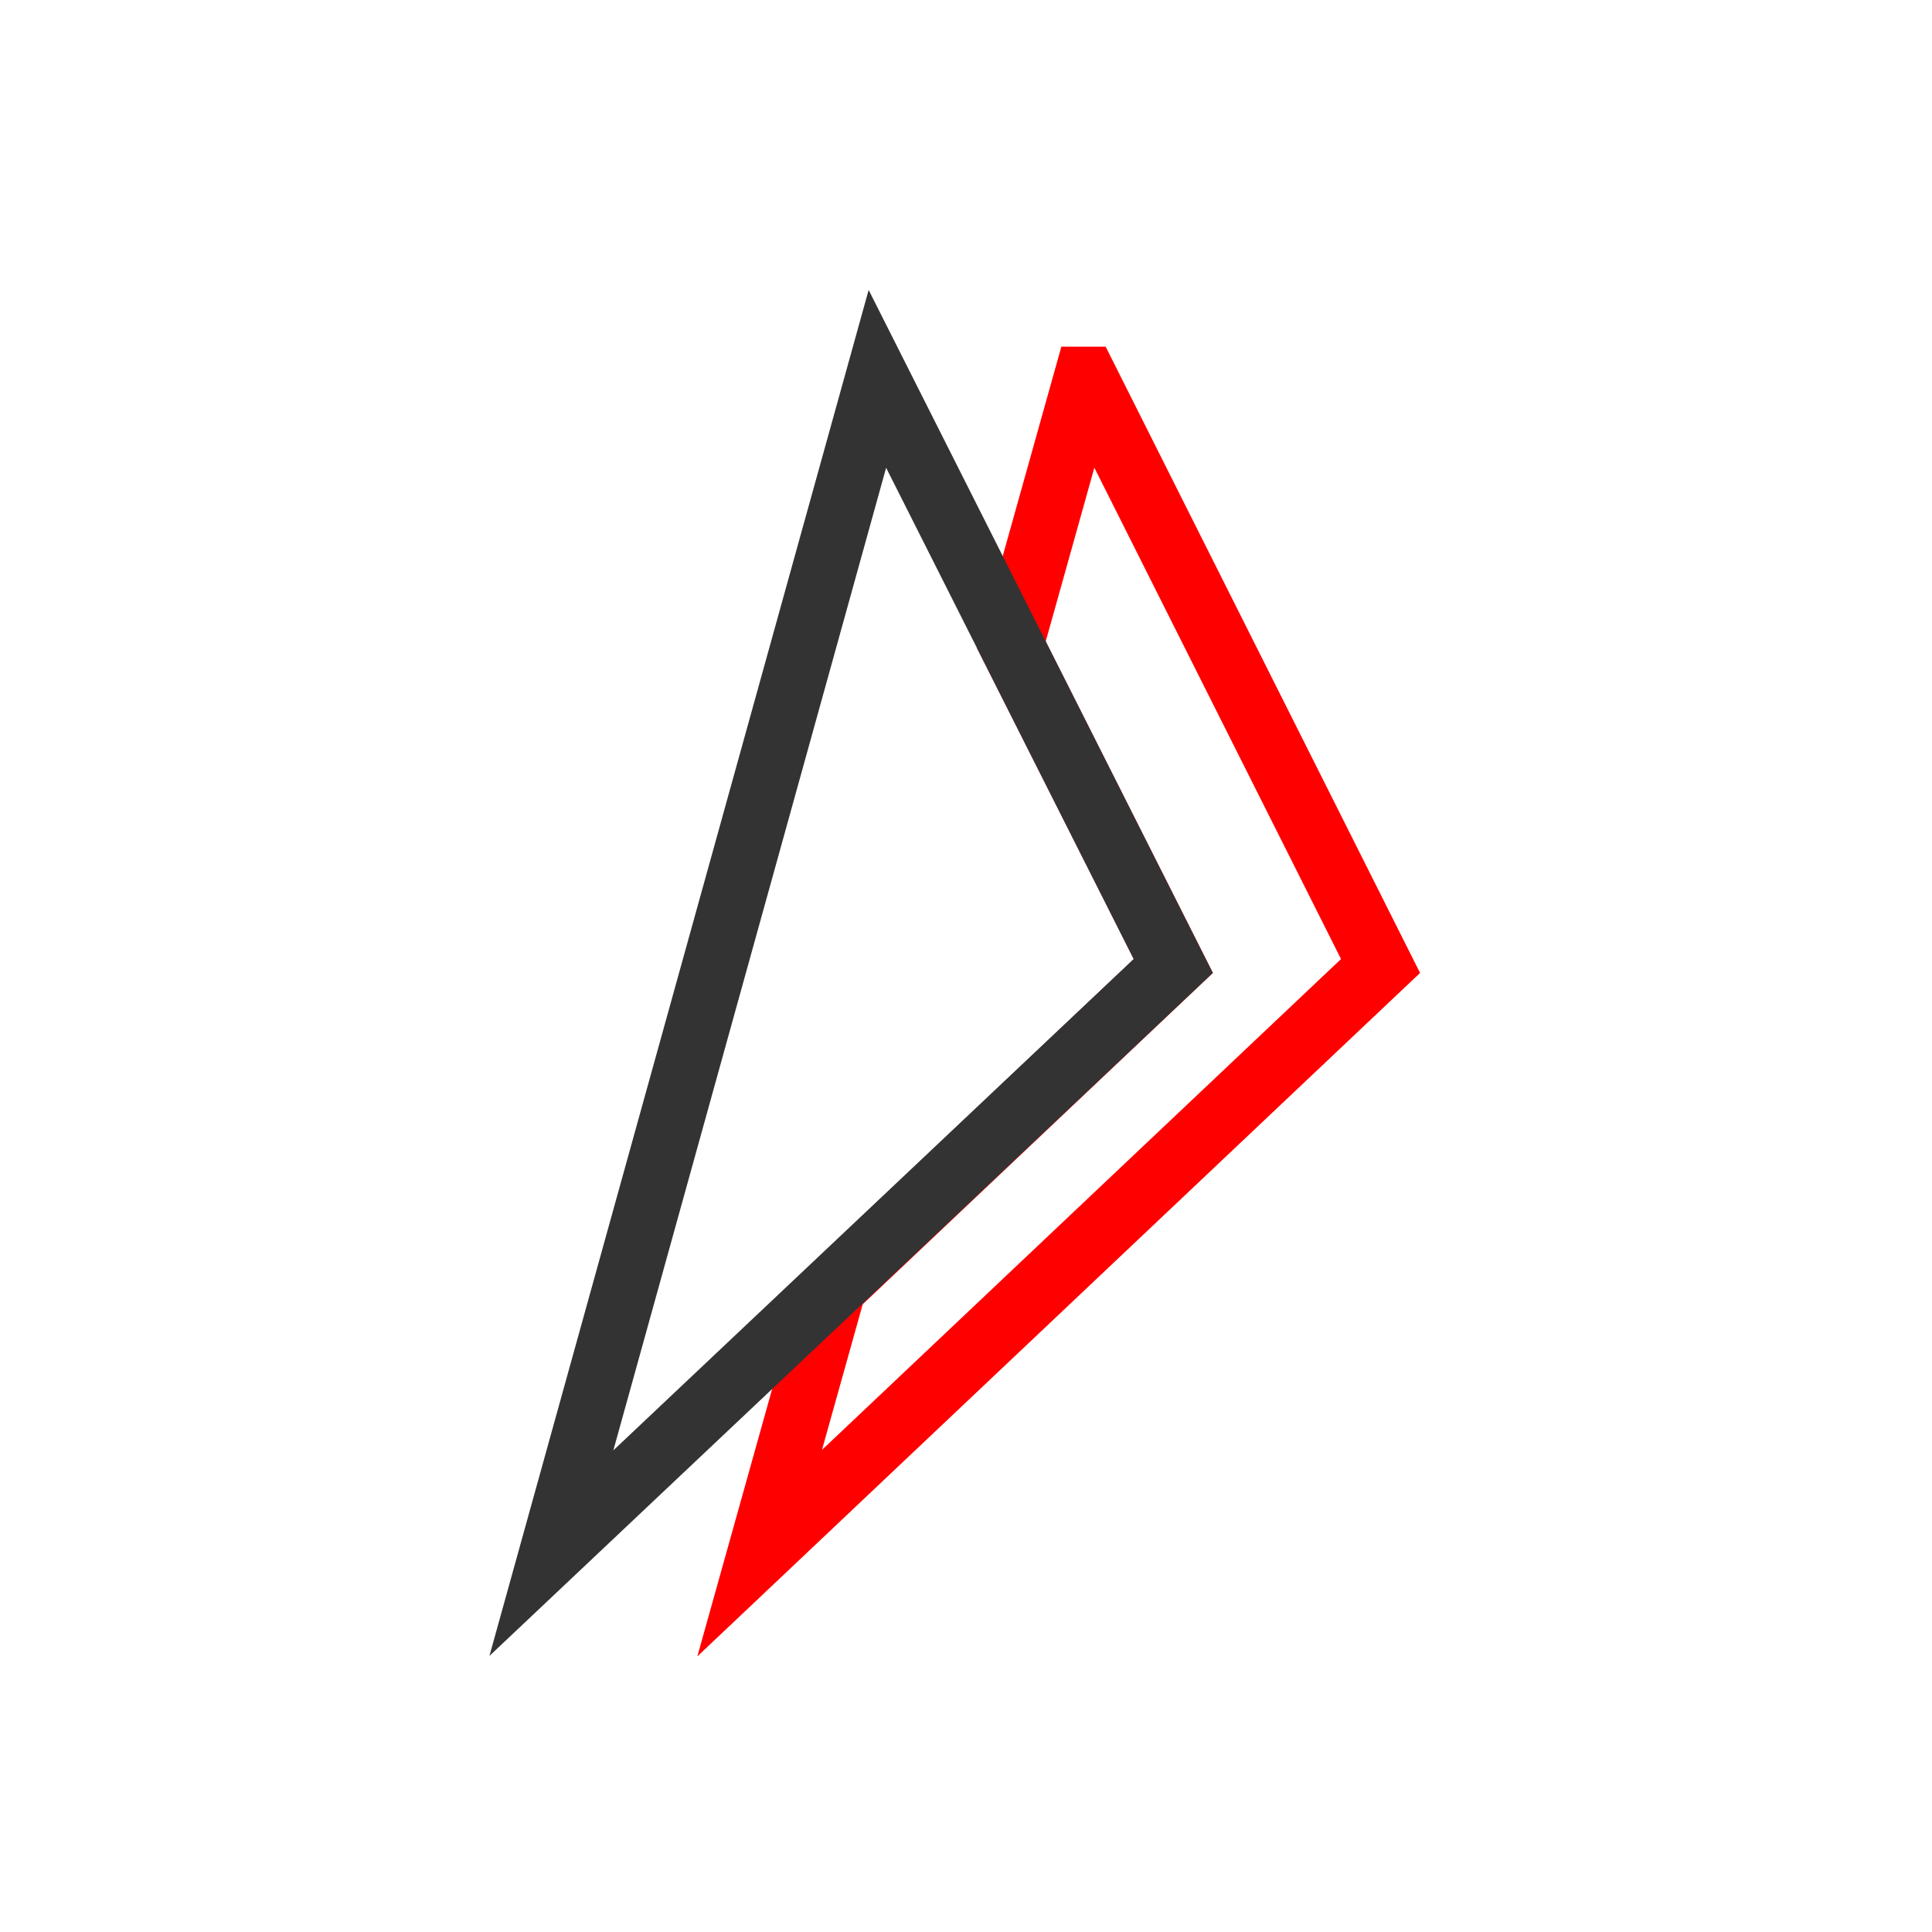 <svg xmlns="http://www.w3.org/2000/svg" width="30" height="30" fill="none" viewBox="0 0 30 30"><path stroke="red" d="M16.86 5.883 21.437 15l-9.641 9.117 1.156-4.132L18.22 15l-2.516-4.988 1.156-4.129Z" clip-rule="evenodd"/><path stroke="#333" d="M13.624 5.883 18.218 15l-9.656 9.117 5.062-18.234Z" clip-rule="evenodd"/></svg>